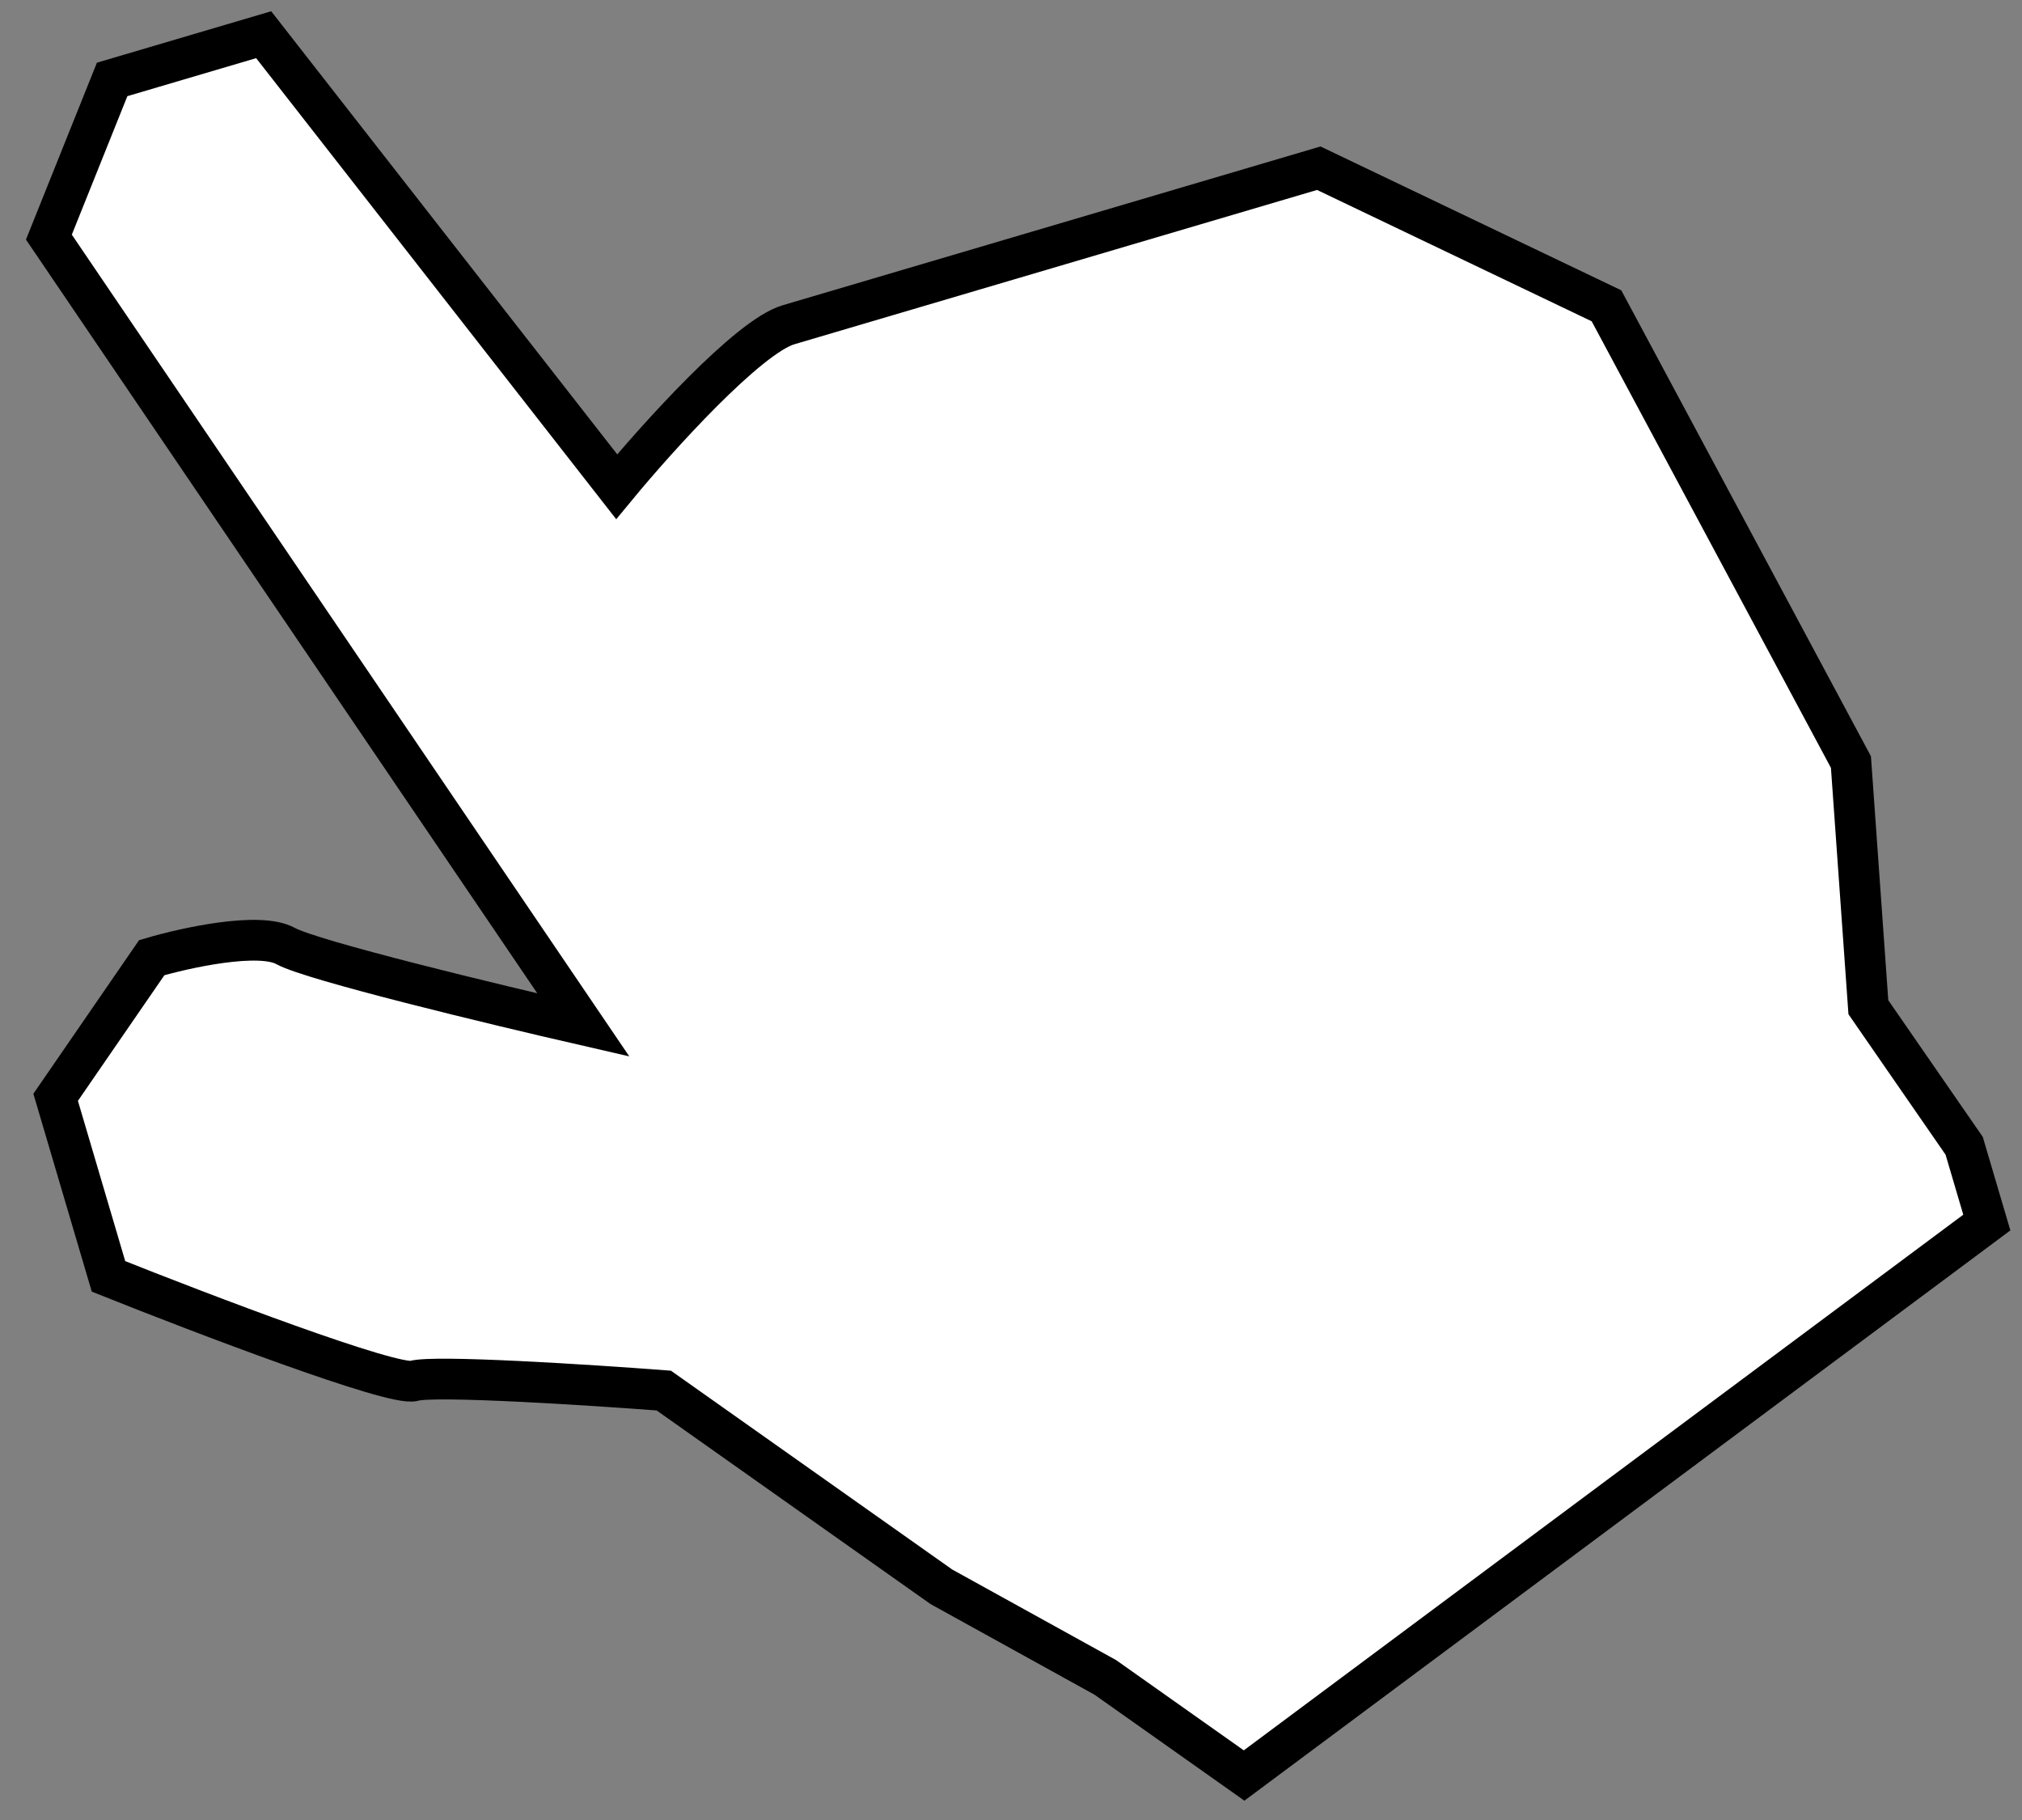 <svg width="50" height="45" viewBox="0 0 50 45" fill="none" xmlns="http://www.w3.org/2000/svg">
<rect x="0" y="0" width="50" height="45" fill="#808080" stroke="none"/>
<path d="M1.209 5.863L14.425 25.342C12.241 24.841 7.709 23.749 7.061 23.39C6.412 23.032 4.584 23.433 3.752 23.679L1.376 27.131L2.683 31.559C4.992 32.482 9.735 34.291 10.234 34.143C10.734 33.996 14.562 34.241 16.414 34.382L23.277 39.233L27.332 41.474L30.764 43.9L49.13 30.228L48.57 28.33L46.201 24.904L45.77 18.842L39.725 7.561L32.611 4.159L19.498 8.03C18.499 8.324 16.249 10.822 15.249 12.034L6.52 0.858L2.773 1.964L1.209 5.863Z" fill="white" stroke="black" stroke-width="1.007"/>
</svg>
